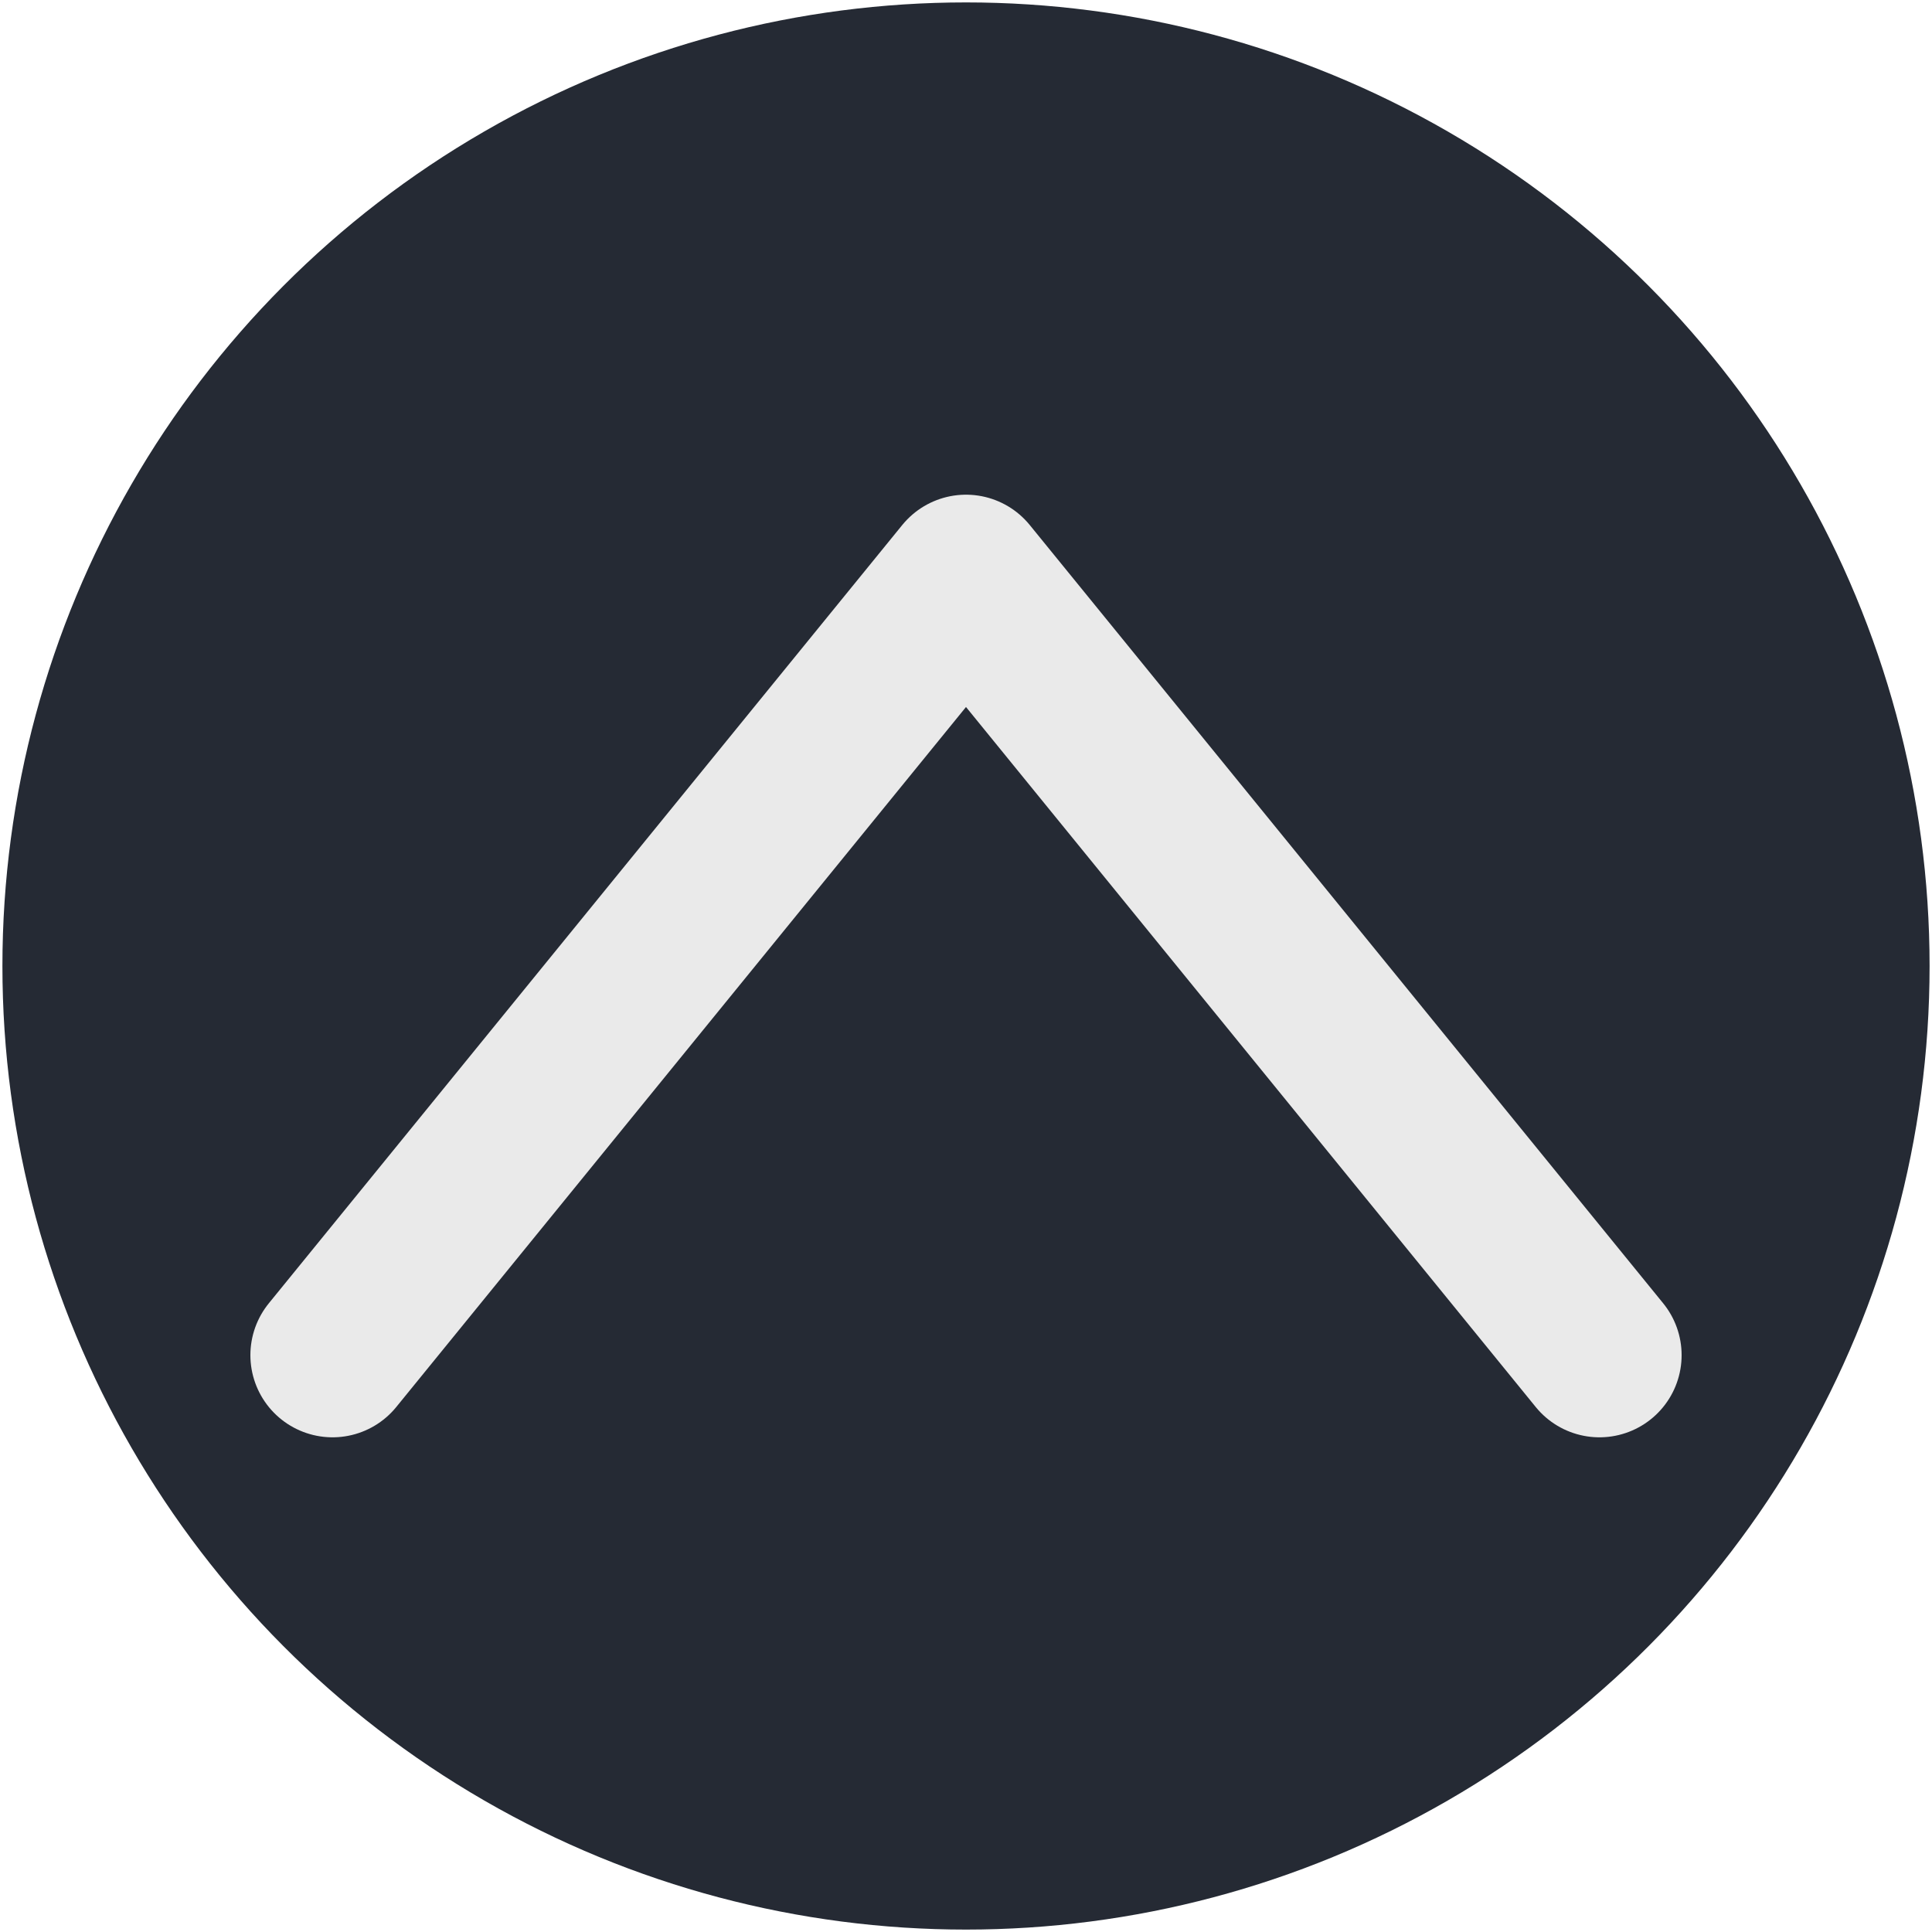 <svg id="Capa_1" data-name="Capa 1" xmlns="http://www.w3.org/2000/svg" viewBox="0 0 400 400">
  <circle cx="200" cy="200" r="199.5" fill="#252a34"/>
  <polyline points="331.15 280.57 200 119.43 68.85 280.57" fill="none" stroke="#eaeaea" stroke-linecap="round" stroke-linejoin="round" stroke-width="34.02"/>
</svg>
